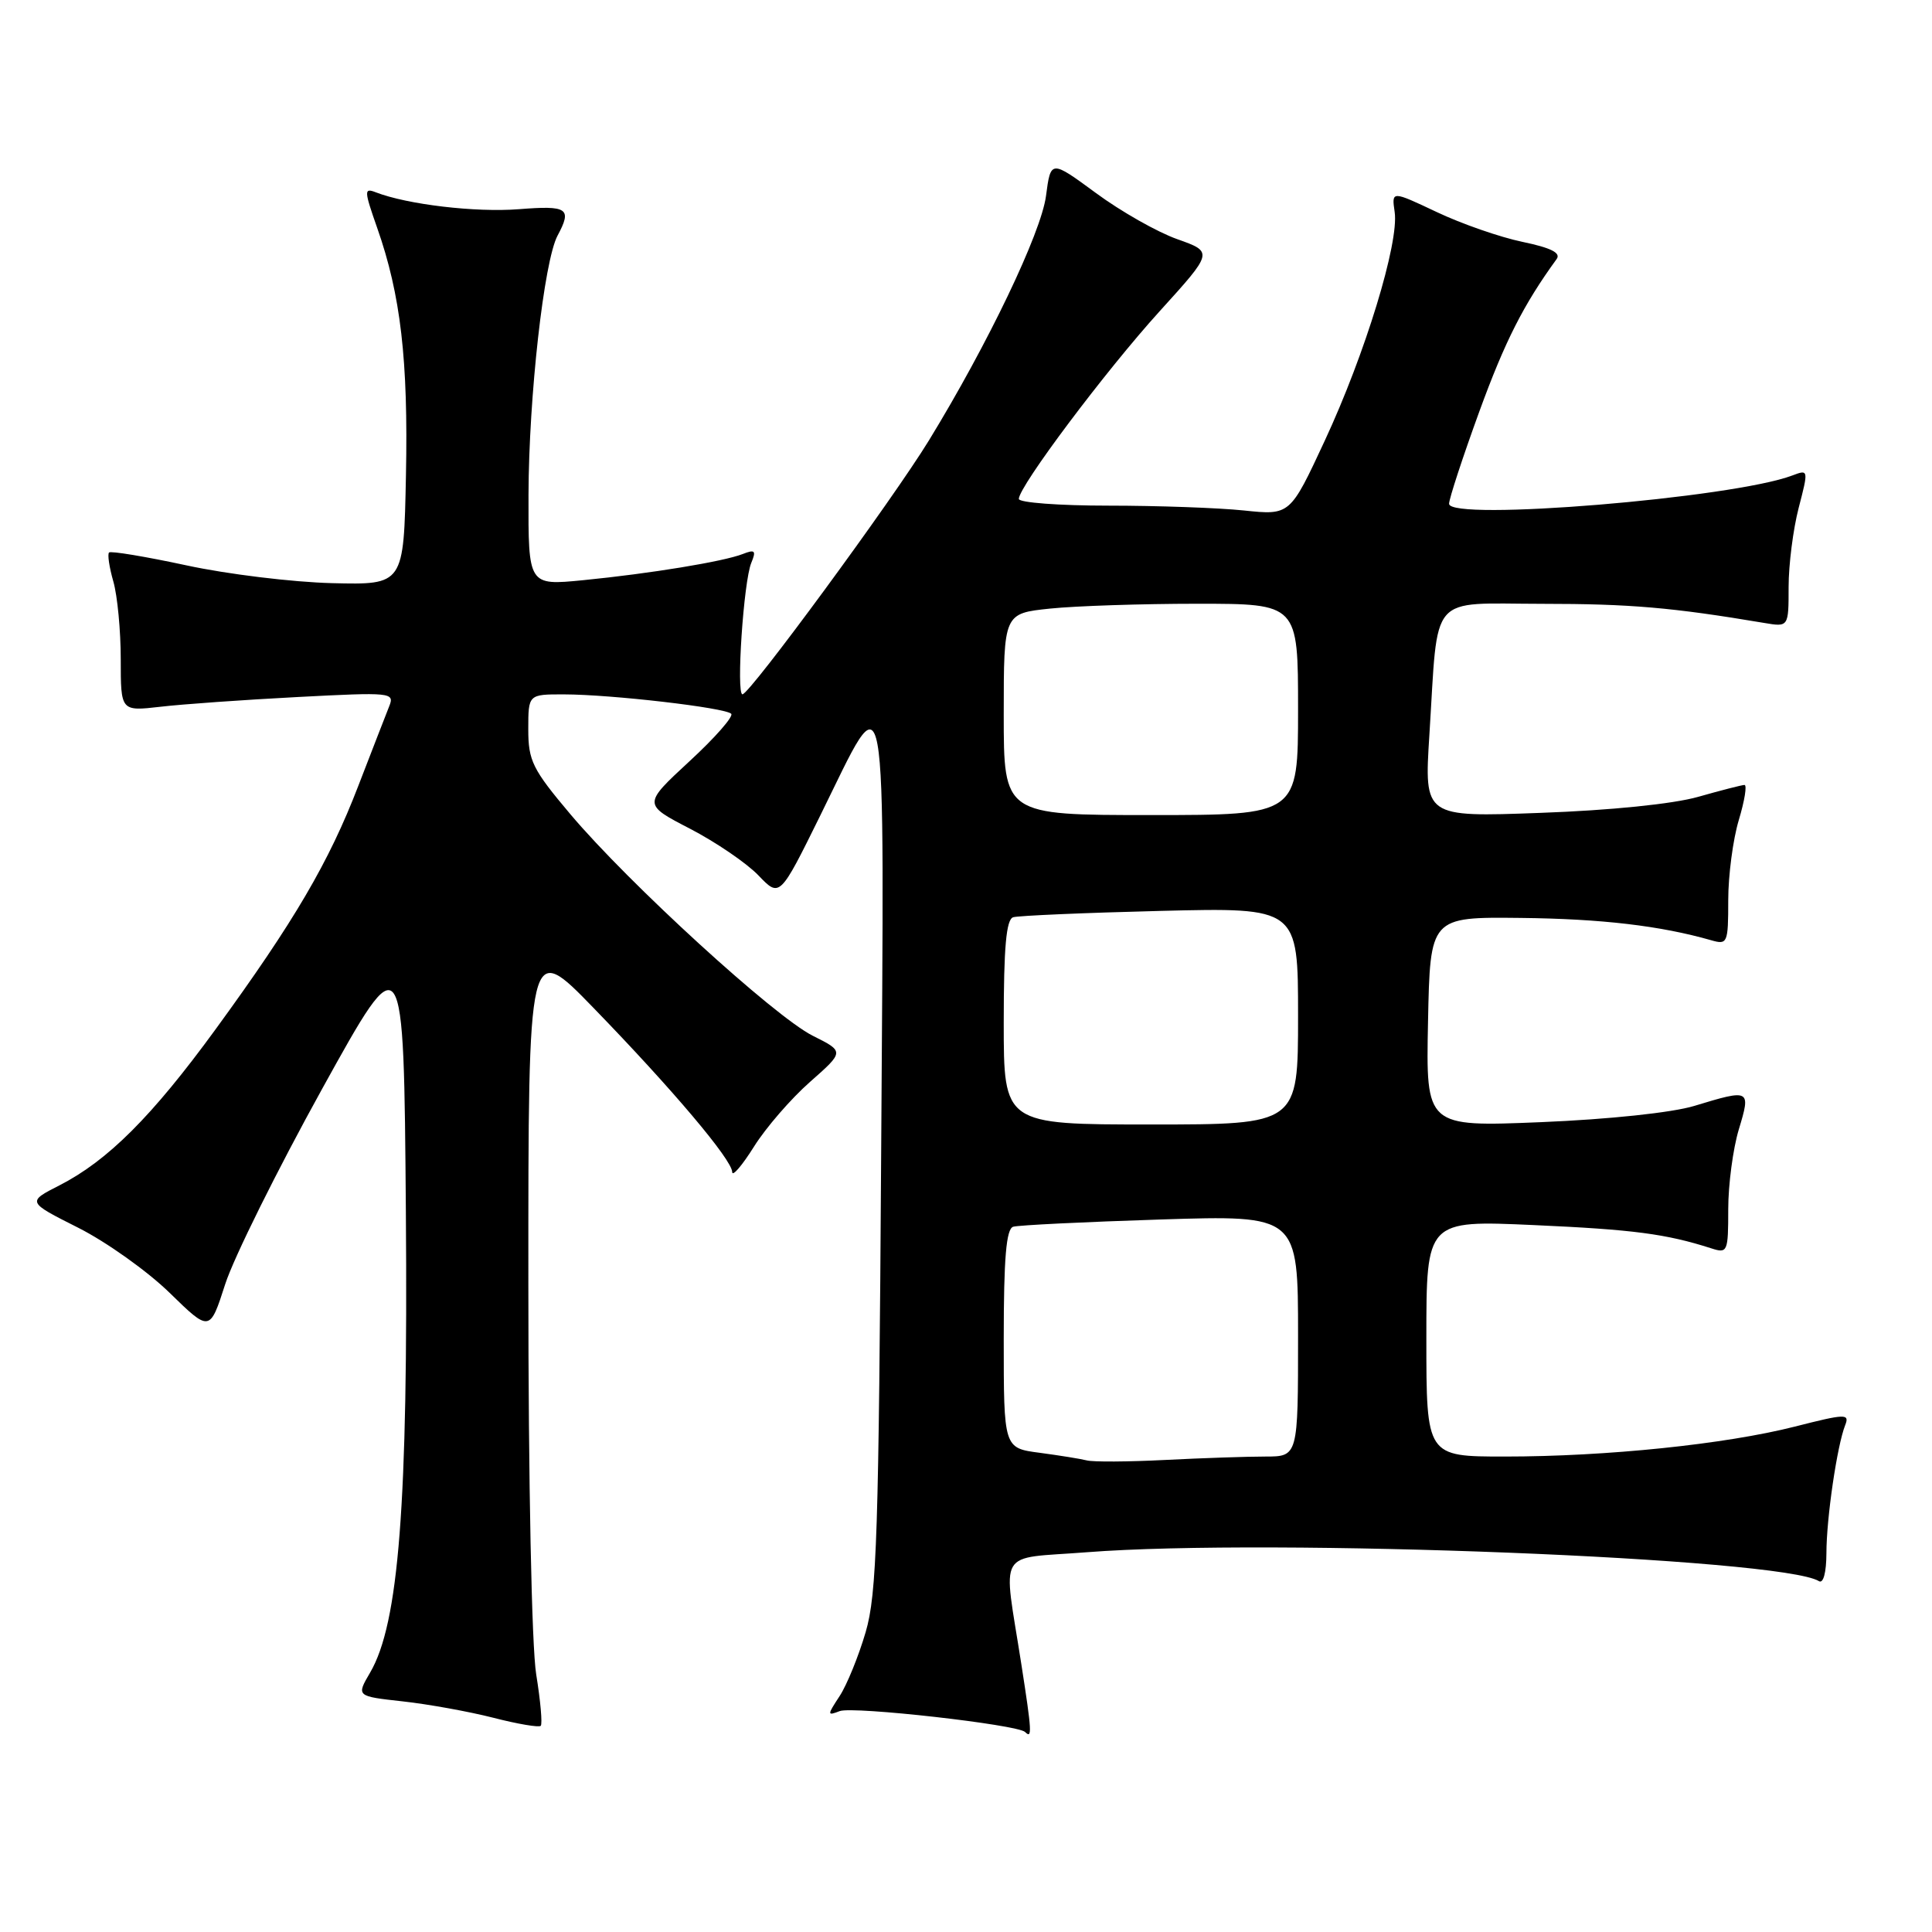 <?xml version="1.0" encoding="UTF-8" standalone="no"?>
<!DOCTYPE svg PUBLIC "-//W3C//DTD SVG 1.1//EN" "http://www.w3.org/Graphics/SVG/1.1/DTD/svg11.dtd" >
<svg xmlns="http://www.w3.org/2000/svg" xmlns:xlink="http://www.w3.org/1999/xlink" version="1.1" viewBox="0 0 256 256">
 <g >
 <path fill="currentColor"
d=" M 135.33 220.50 C 132.90 204.89 131.89 206.63 144.00 205.68 C 168.44 203.78 236.07 206.45 241.02 209.51 C 241.60 209.87 242.00 208.37 242.01 205.81 C 242.01 201.19 243.42 191.56 244.50 188.83 C 245.10 187.30 244.54 187.32 237.83 189.03 C 228.62 191.37 212.88 193.00 199.39 193.00 C 189.00 193.00 189.00 193.00 189.00 177.35 C 189.00 161.69 189.00 161.69 203.25 162.33 C 216.41 162.92 220.76 163.49 226.75 165.41 C 228.91 166.11 229.00 165.90 229.00 160.23 C 229.00 156.98 229.63 152.22 230.40 149.66 C 232.01 144.33 231.93 144.28 224.50 146.54 C 221.57 147.43 213.18 148.32 204.22 148.69 C 188.94 149.32 188.94 149.32 189.22 135.41 C 189.50 121.50 189.50 121.50 201.50 121.63 C 212.23 121.75 219.99 122.66 226.75 124.59 C 228.90 125.21 229.00 124.98 229.00 119.28 C 229.00 116.00 229.63 111.22 230.40 108.66 C 231.17 106.10 231.51 104.01 231.15 104.01 C 230.79 104.02 228.03 104.73 225.00 105.59 C 221.69 106.53 213.37 107.38 204.10 107.71 C 188.71 108.28 188.71 108.28 189.40 97.39 C 190.61 78.30 189.14 80.00 204.36 80.01 C 215.99 80.01 221.55 80.49 233.75 82.54 C 237.00 83.09 237.00 83.09 237.00 77.76 C 237.00 74.83 237.60 70.13 238.33 67.31 C 239.65 62.23 239.64 62.19 237.50 63.00 C 229.61 66.00 191.99 69.10 192.01 66.75 C 192.02 66.06 193.82 60.57 196.01 54.55 C 199.42 45.20 201.87 40.37 206.26 34.33 C 206.86 33.51 205.52 32.84 201.74 32.05 C 198.79 31.44 193.67 29.66 190.38 28.10 C 184.39 25.27 184.39 25.27 184.80 28.09 C 185.40 32.15 180.89 46.90 175.54 58.39 C 170.94 68.28 170.94 68.28 164.82 67.64 C 161.46 67.29 153.37 67.00 146.85 67.00 C 140.33 67.00 135.00 66.60 135.00 66.11 C 135.00 64.46 146.50 49.13 153.66 41.24 C 160.78 33.39 160.78 33.39 155.99 31.69 C 153.36 30.76 148.51 28.01 145.22 25.58 C 139.23 21.18 139.23 21.18 138.60 25.97 C 137.95 30.87 130.89 45.61 123.08 58.37 C 118.28 66.21 99.34 92.00 98.38 92.00 C 97.53 92.00 98.53 77.03 99.55 74.58 C 100.22 72.96 100.04 72.77 98.42 73.41 C 95.86 74.41 86.18 76.00 77.25 76.88 C 70.00 77.59 70.00 77.59 70.03 65.55 C 70.07 52.54 72.08 34.59 73.88 31.22 C 75.82 27.60 75.24 27.21 68.75 27.72 C 63.01 28.17 53.97 27.10 49.79 25.48 C 48.22 24.87 48.24 25.24 49.98 30.20 C 53.10 39.07 54.10 47.73 53.79 63.00 C 53.50 77.50 53.50 77.50 44.00 77.27 C 38.77 77.14 30.08 76.08 24.69 74.91 C 19.29 73.75 14.68 72.98 14.45 73.21 C 14.22 73.44 14.48 75.17 15.02 77.06 C 15.56 78.94 16.00 83.58 16.00 87.37 C 16.00 94.25 16.00 94.25 21.25 93.65 C 24.14 93.31 32.31 92.73 39.42 92.36 C 51.87 91.71 52.31 91.75 51.57 93.59 C 51.15 94.64 49.31 99.39 47.47 104.15 C 43.59 114.24 39.00 122.07 28.57 136.38 C 20.15 147.93 14.28 153.79 7.89 157.06 C 3.57 159.26 3.57 159.26 10.36 162.68 C 14.09 164.56 19.54 168.44 22.47 171.30 C 27.80 176.50 27.80 176.50 29.84 170.16 C 30.96 166.67 36.74 155.03 42.69 144.27 C 53.50 124.73 53.50 124.73 53.78 160.61 C 54.08 199.28 52.85 215.14 49.04 221.63 C 47.21 224.76 47.21 224.76 53.35 225.44 C 56.73 225.81 62.14 226.79 65.36 227.61 C 68.58 228.44 71.42 228.92 71.65 228.68 C 71.89 228.44 71.62 225.38 71.05 221.87 C 70.45 218.16 70.01 196.55 70.01 170.07 C 70.00 124.64 70.00 124.64 78.66 133.57 C 89.12 144.35 96.99 153.67 97.02 155.30 C 97.03 155.96 98.33 154.45 99.91 151.93 C 101.48 149.42 104.83 145.56 107.33 143.36 C 111.89 139.34 111.89 139.34 107.69 137.24 C 102.62 134.70 83.29 117.03 75.58 107.89 C 70.56 101.94 70.00 100.81 70.00 96.64 C 70.00 92.00 70.00 92.00 74.75 92.01 C 81.00 92.02 96.11 93.77 96.89 94.58 C 97.22 94.93 94.73 97.77 91.34 100.89 C 85.19 106.58 85.19 106.58 91.43 109.81 C 94.86 111.59 98.94 114.37 100.50 116.00 C 103.32 118.94 103.32 118.94 108.68 108.08 C 117.75 89.70 117.17 86.52 116.76 152.58 C 116.44 203.35 116.19 211.21 114.70 216.28 C 113.77 219.45 112.22 223.26 111.26 224.73 C 109.59 227.28 109.59 227.37 111.27 226.73 C 113.01 226.06 134.86 228.52 135.83 229.50 C 136.78 230.45 136.73 229.48 135.33 220.50 Z  M 144.00 193.51 C 143.18 193.30 140.36 192.85 137.75 192.50 C 133.00 191.88 133.00 191.88 133.00 177.41 C 133.00 166.70 133.33 162.84 134.25 162.55 C 134.94 162.34 143.71 161.91 153.75 161.59 C 172.00 161.01 172.00 161.01 172.00 177.01 C 172.00 193.00 172.00 193.00 167.65 193.00 C 165.26 193.00 159.30 193.20 154.40 193.45 C 149.51 193.70 144.82 193.73 144.00 193.51 Z  M 133.00 135.47 C 133.00 125.52 133.33 121.83 134.25 121.54 C 134.94 121.33 143.71 120.95 153.75 120.70 C 172.00 120.25 172.00 120.25 172.00 134.63 C 172.00 149.00 172.00 149.00 152.50 149.00 C 133.00 149.00 133.00 149.00 133.00 135.47 Z  M 133.00 94.64 C 133.00 81.28 133.00 81.28 139.15 80.64 C 142.53 80.29 151.30 80.00 158.65 80.00 C 172.00 80.00 172.00 80.00 172.00 94.00 C 172.00 108.00 172.00 108.00 152.50 108.00 C 133.00 108.00 133.00 108.00 133.00 94.64 Z "/>
</g>
</svg>